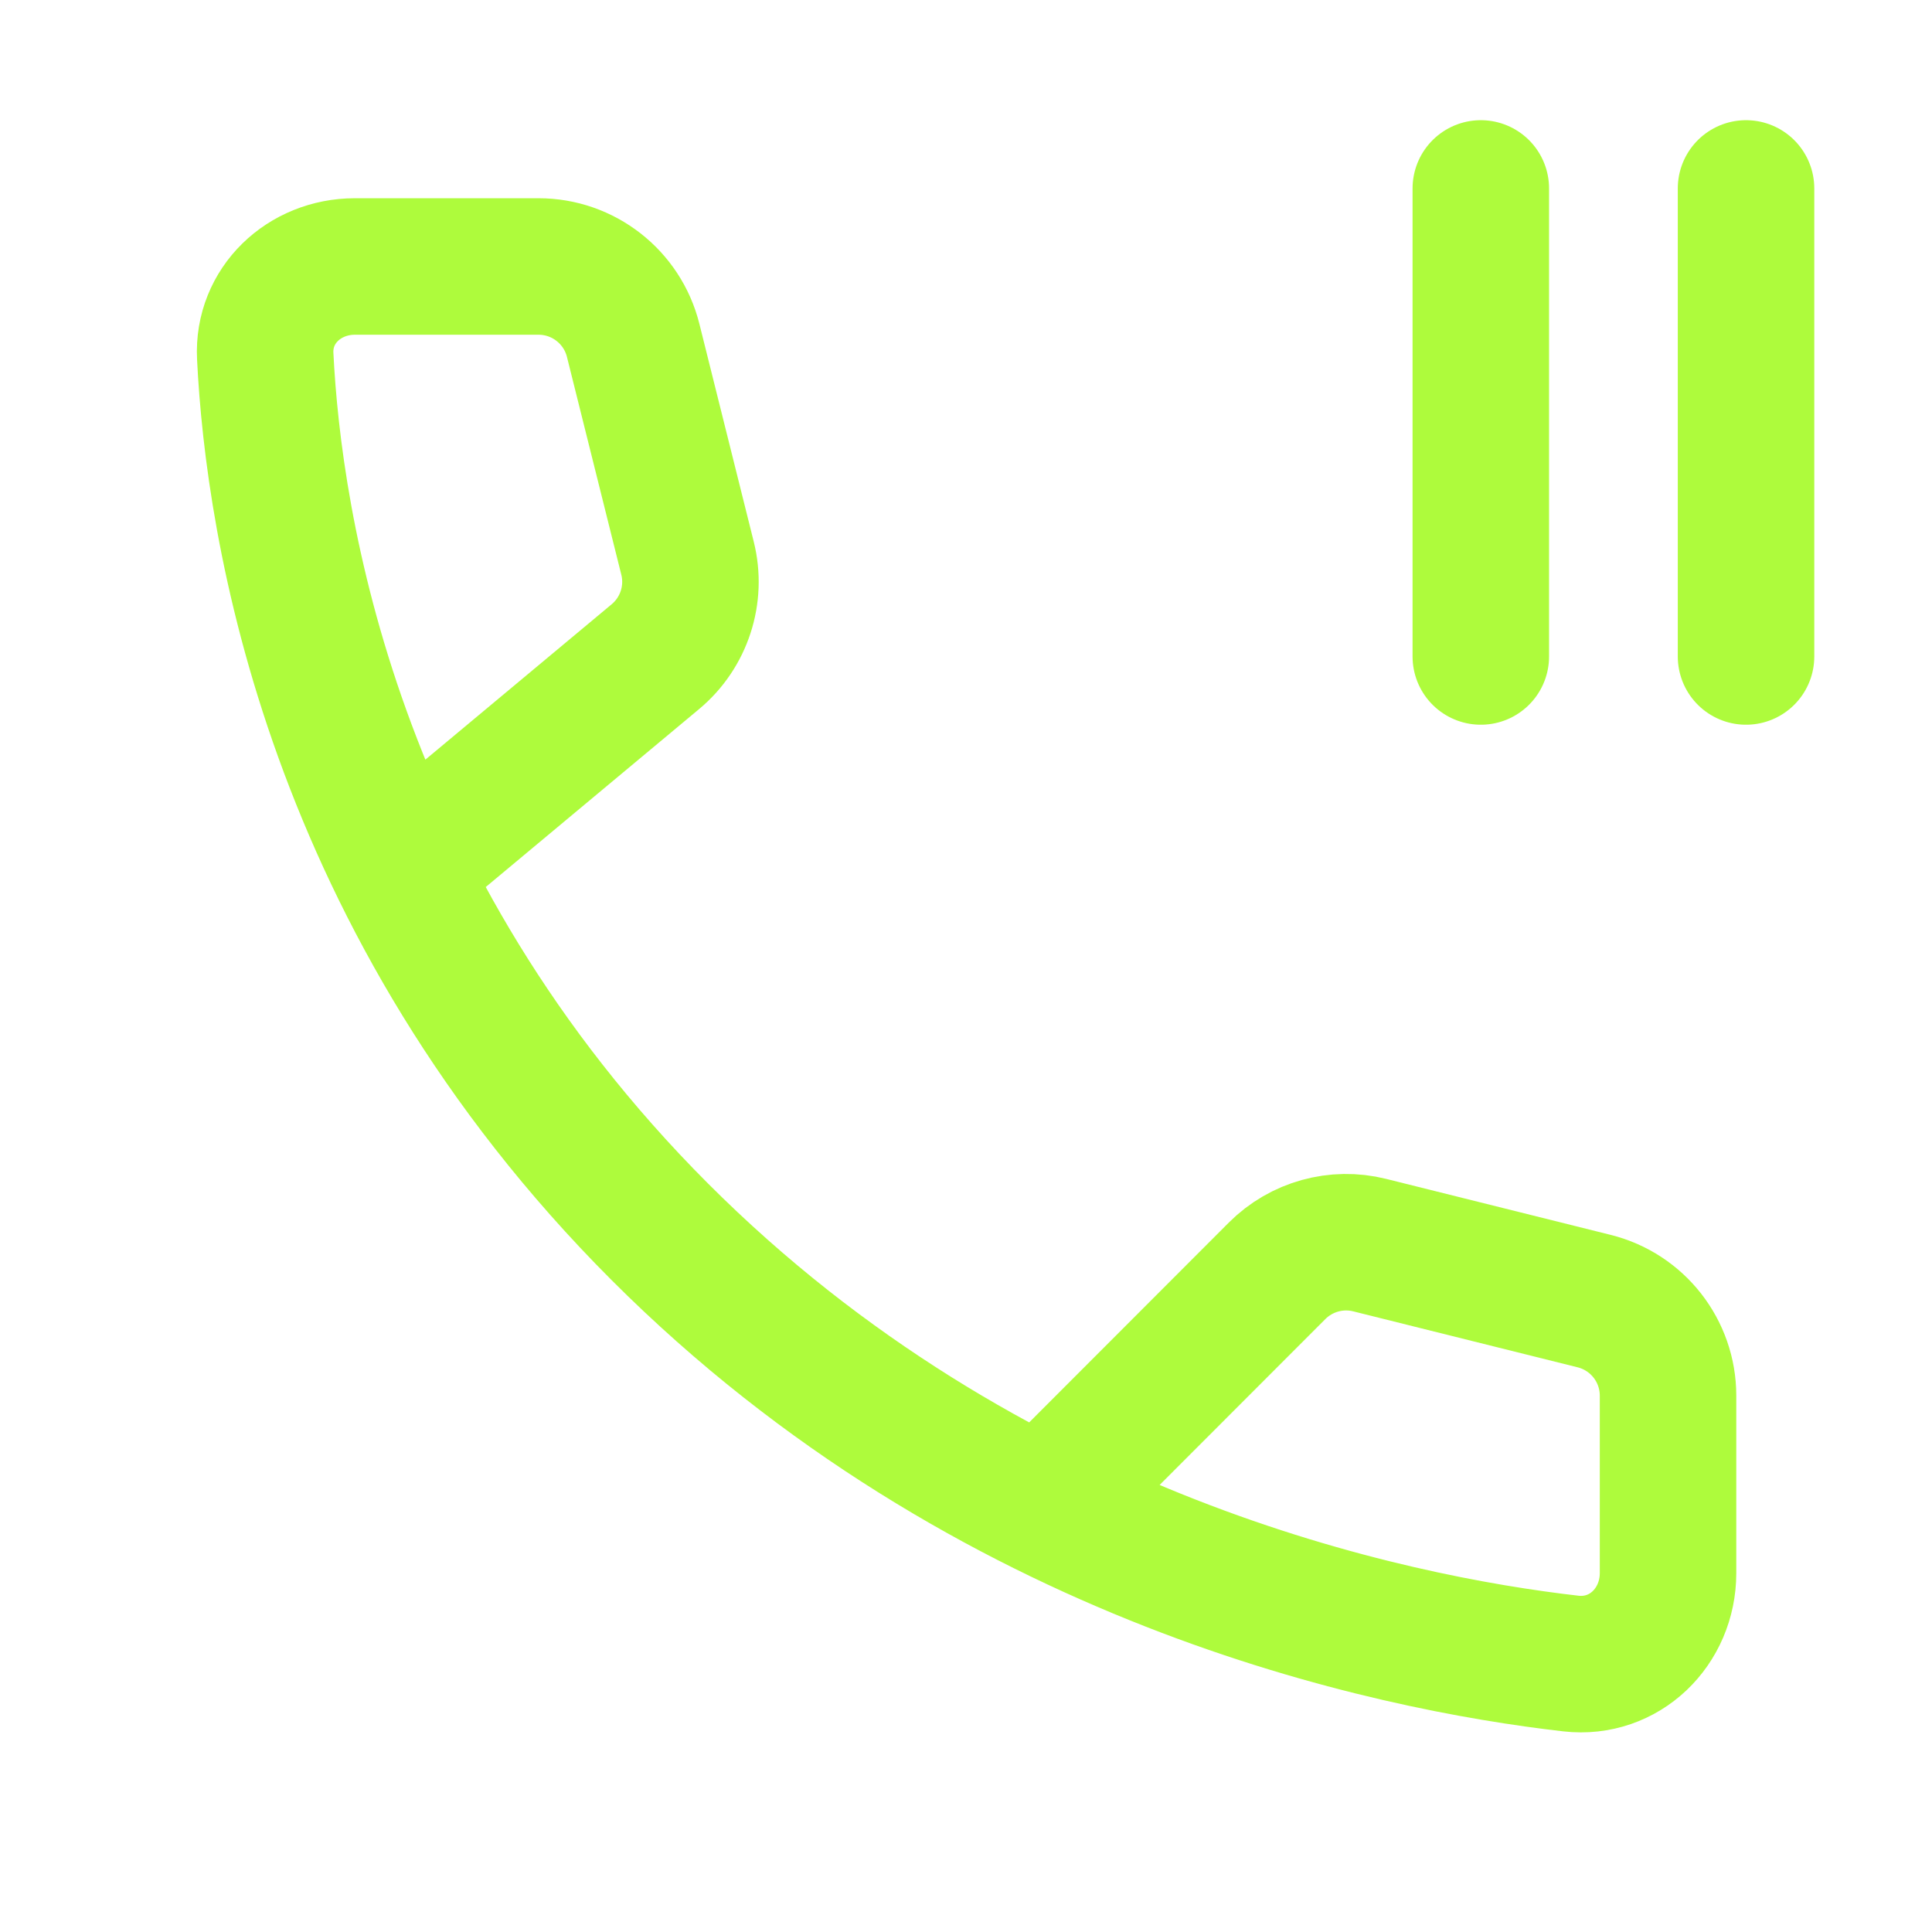 <svg width="43" height="43" viewBox="0 0 43 43" fill="none" xmlns="http://www.w3.org/2000/svg">
<path d="M38.861 14.611V4.194M32.958 14.611V4.194M9.778 18.626L14.587 14.615C15.226 14.082 15.504 13.23 15.302 12.423L14.092 7.575C13.85 6.609 12.982 5.931 11.986 5.931H7.899C6.77 5.931 5.847 6.799 5.903 7.926C6.088 11.686 7.373 20.099 14.684 27.415C21.985 34.722 30.924 36.562 34.963 37.025C36.154 37.161 37.125 36.209 37.125 35.011V31.064C37.125 30.067 36.447 29.199 35.48 28.958L30.484 27.712C29.745 27.528 28.963 27.745 28.424 28.284L23.438 33.275" stroke="#AEFB3C" stroke-width="3.038" stroke-linecap="round" stroke-linejoin="round"/>
</svg>
